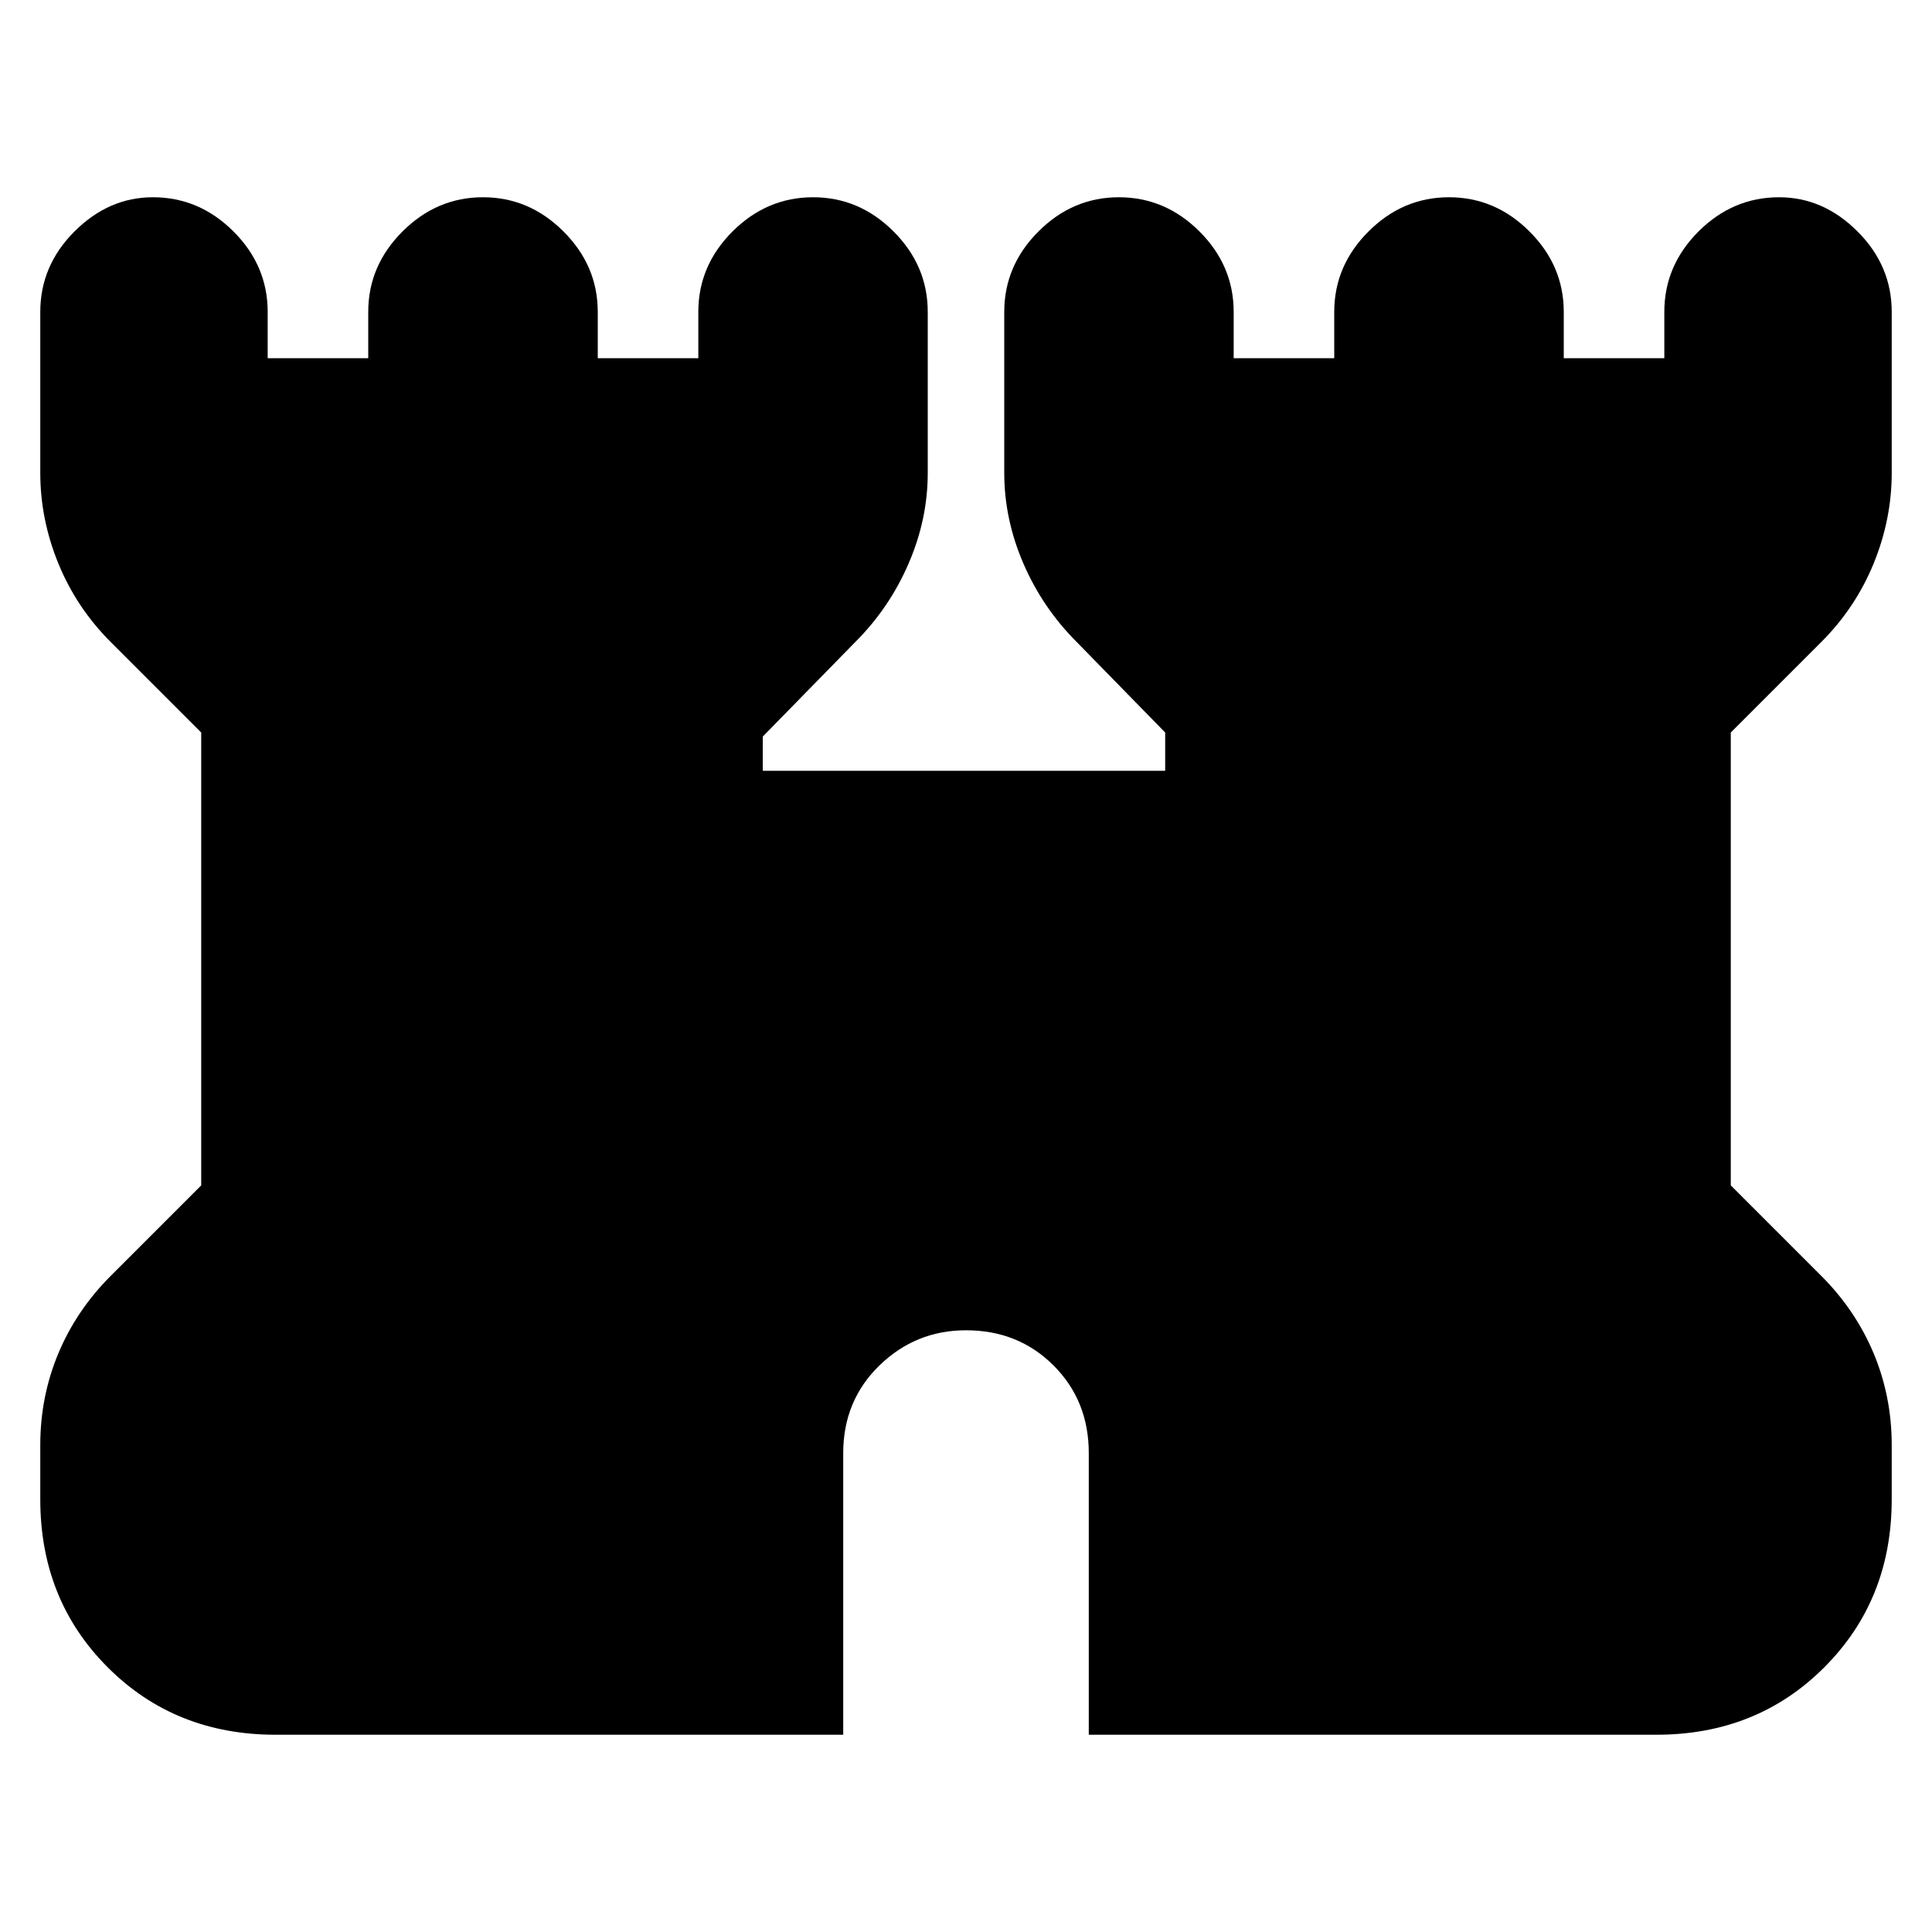 <svg xmlns="http://www.w3.org/2000/svg" height="20" width="20"><path d="M2.854 17.958Q1.812 17.958 1.115 17.26Q0.417 16.562 0.417 15.521V14.958Q0.417 14.458 0.604 14.01Q0.792 13.562 1.146 13.208L2.083 12.271V7.583L1.146 6.646Q0.792 6.292 0.604 5.833Q0.417 5.375 0.417 4.896V3.229Q0.417 2.75 0.771 2.396Q1.125 2.042 1.583 2.042Q2.062 2.042 2.417 2.396Q2.771 2.75 2.771 3.229V3.708H3.812V3.229Q3.812 2.75 4.167 2.396Q4.521 2.042 5 2.042Q5.479 2.042 5.833 2.396Q6.188 2.75 6.188 3.229V3.708H7.229V3.229Q7.229 2.75 7.583 2.396Q7.938 2.042 8.417 2.042Q8.896 2.042 9.25 2.396Q9.604 2.75 9.604 3.229V4.896Q9.604 5.375 9.406 5.833Q9.208 6.292 8.854 6.646L7.896 7.625V7.979H12.062V7.583L11.146 6.646Q10.792 6.292 10.594 5.833Q10.396 5.375 10.396 4.896V3.229Q10.396 2.75 10.75 2.396Q11.104 2.042 11.583 2.042Q12.062 2.042 12.417 2.396Q12.771 2.75 12.771 3.229V3.708H13.812V3.229Q13.812 2.75 14.167 2.396Q14.521 2.042 15 2.042Q15.479 2.042 15.833 2.396Q16.188 2.75 16.188 3.229V3.708H17.229V3.229Q17.229 2.75 17.583 2.396Q17.938 2.042 18.417 2.042Q18.875 2.042 19.229 2.396Q19.583 2.75 19.583 3.229V4.896Q19.583 5.375 19.396 5.833Q19.208 6.292 18.854 6.646L17.917 7.583V12.271L18.854 13.208Q19.208 13.562 19.396 14.01Q19.583 14.458 19.583 14.958V15.521Q19.583 16.562 18.885 17.26Q18.188 17.958 17.146 17.958H11.271V15.042Q11.271 14.5 10.906 14.135Q10.542 13.771 10 13.771Q9.479 13.771 9.104 14.135Q8.729 14.5 8.729 15.042V17.958Z"/></svg>